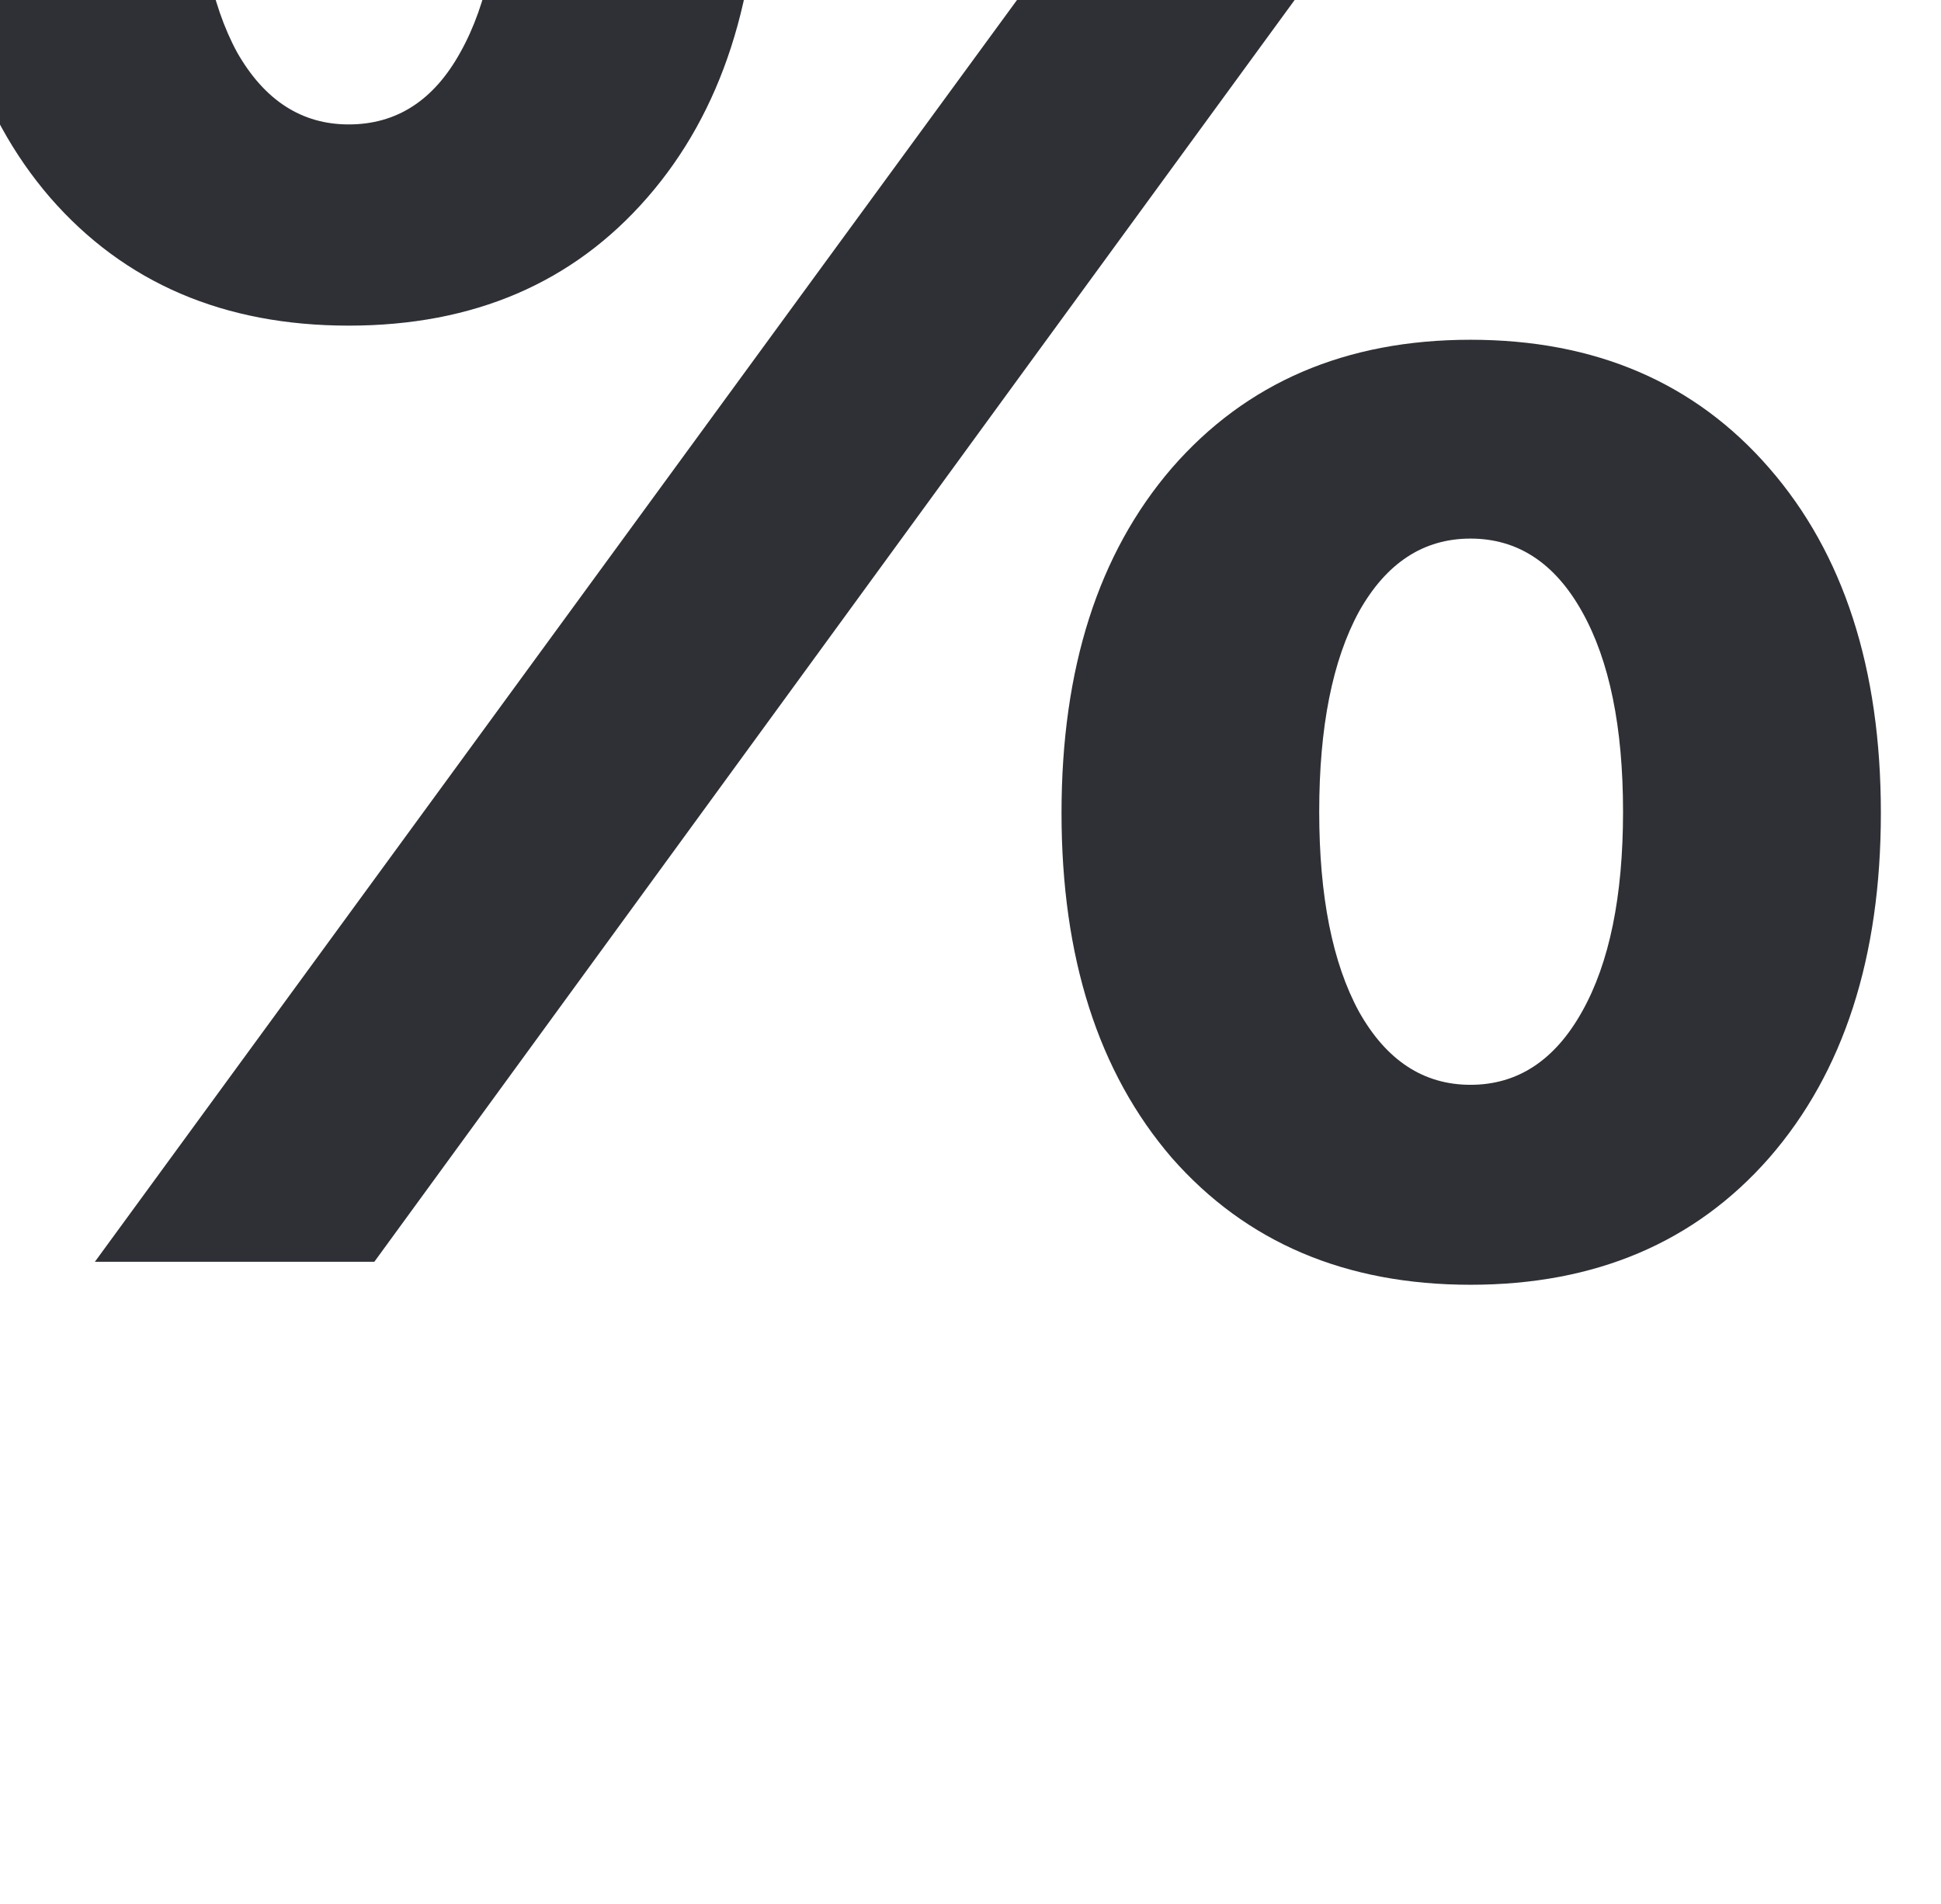 <svg width="15.524" height="15.227" viewBox="0 0 15.524 15.227" fill="none" xmlns="http://www.w3.org/2000/svg" xmlns:xlink="http://www.w3.org/1999/xlink">
	<desc>
			Created with Pixso.
	</desc>
	<defs/>
	<path d="M5.178 -3.927C5.773 -3.25 6.07 -2.334 6.07 -1.179C6.07 -0.024 5.773 0.896 5.178 1.579C4.583 2.263 3.787 2.604 2.789 2.604C1.791 2.604 0.995 2.263 0.4 1.579C-0.188 0.896 -0.482 -0.024 -0.482 -1.179C-0.482 -2.334 -0.188 -3.25 0.4 -3.927C0.995 -4.611 1.791 -4.953 2.789 -4.953C3.787 -4.953 4.583 -4.611 5.178 -3.927ZM2.789 0.995C3.172 0.995 3.469 0.803 3.681 0.42C3.9 0.031 4.009 -0.502 4.009 -1.179C4.009 -1.863 3.9 -2.396 3.681 -2.779C3.469 -3.168 3.172 -3.363 2.789 -3.363C2.413 -3.363 2.116 -3.168 1.897 -2.779C1.685 -2.396 1.579 -1.863 1.579 -1.179C1.579 -0.502 1.685 0.031 1.897 0.42C2.116 0.803 2.413 0.995 2.789 0.995ZM2.994 10.09L0.759 10.09L6.491 2.246L11.577 -4.707L13.791 -4.707L8.213 2.933L2.994 10.09ZM14.15 3.743C14.745 4.426 15.043 5.346 15.043 6.501C15.043 7.656 14.745 8.576 14.15 9.259C13.556 9.936 12.759 10.274 11.761 10.274C10.763 10.274 9.967 9.936 9.372 9.259C8.784 8.576 8.49 7.656 8.49 6.501C8.49 5.346 8.784 4.426 9.372 3.743C9.967 3.059 10.763 2.717 11.761 2.717C12.759 2.717 13.556 3.059 14.15 3.743ZM10.869 8.09C11.088 8.48 11.385 8.675 11.761 8.675C12.137 8.675 12.435 8.48 12.653 8.09C12.872 7.701 12.981 7.167 12.981 6.491C12.981 5.814 12.872 5.281 12.653 4.891C12.435 4.501 12.137 4.307 11.761 4.307C11.385 4.307 11.088 4.501 10.869 4.891C10.657 5.281 10.551 5.814 10.551 6.491C10.551 7.167 10.657 7.701 10.869 8.09Z" fill-rule="evenodd" fill="#2F3035"/>
</svg>
